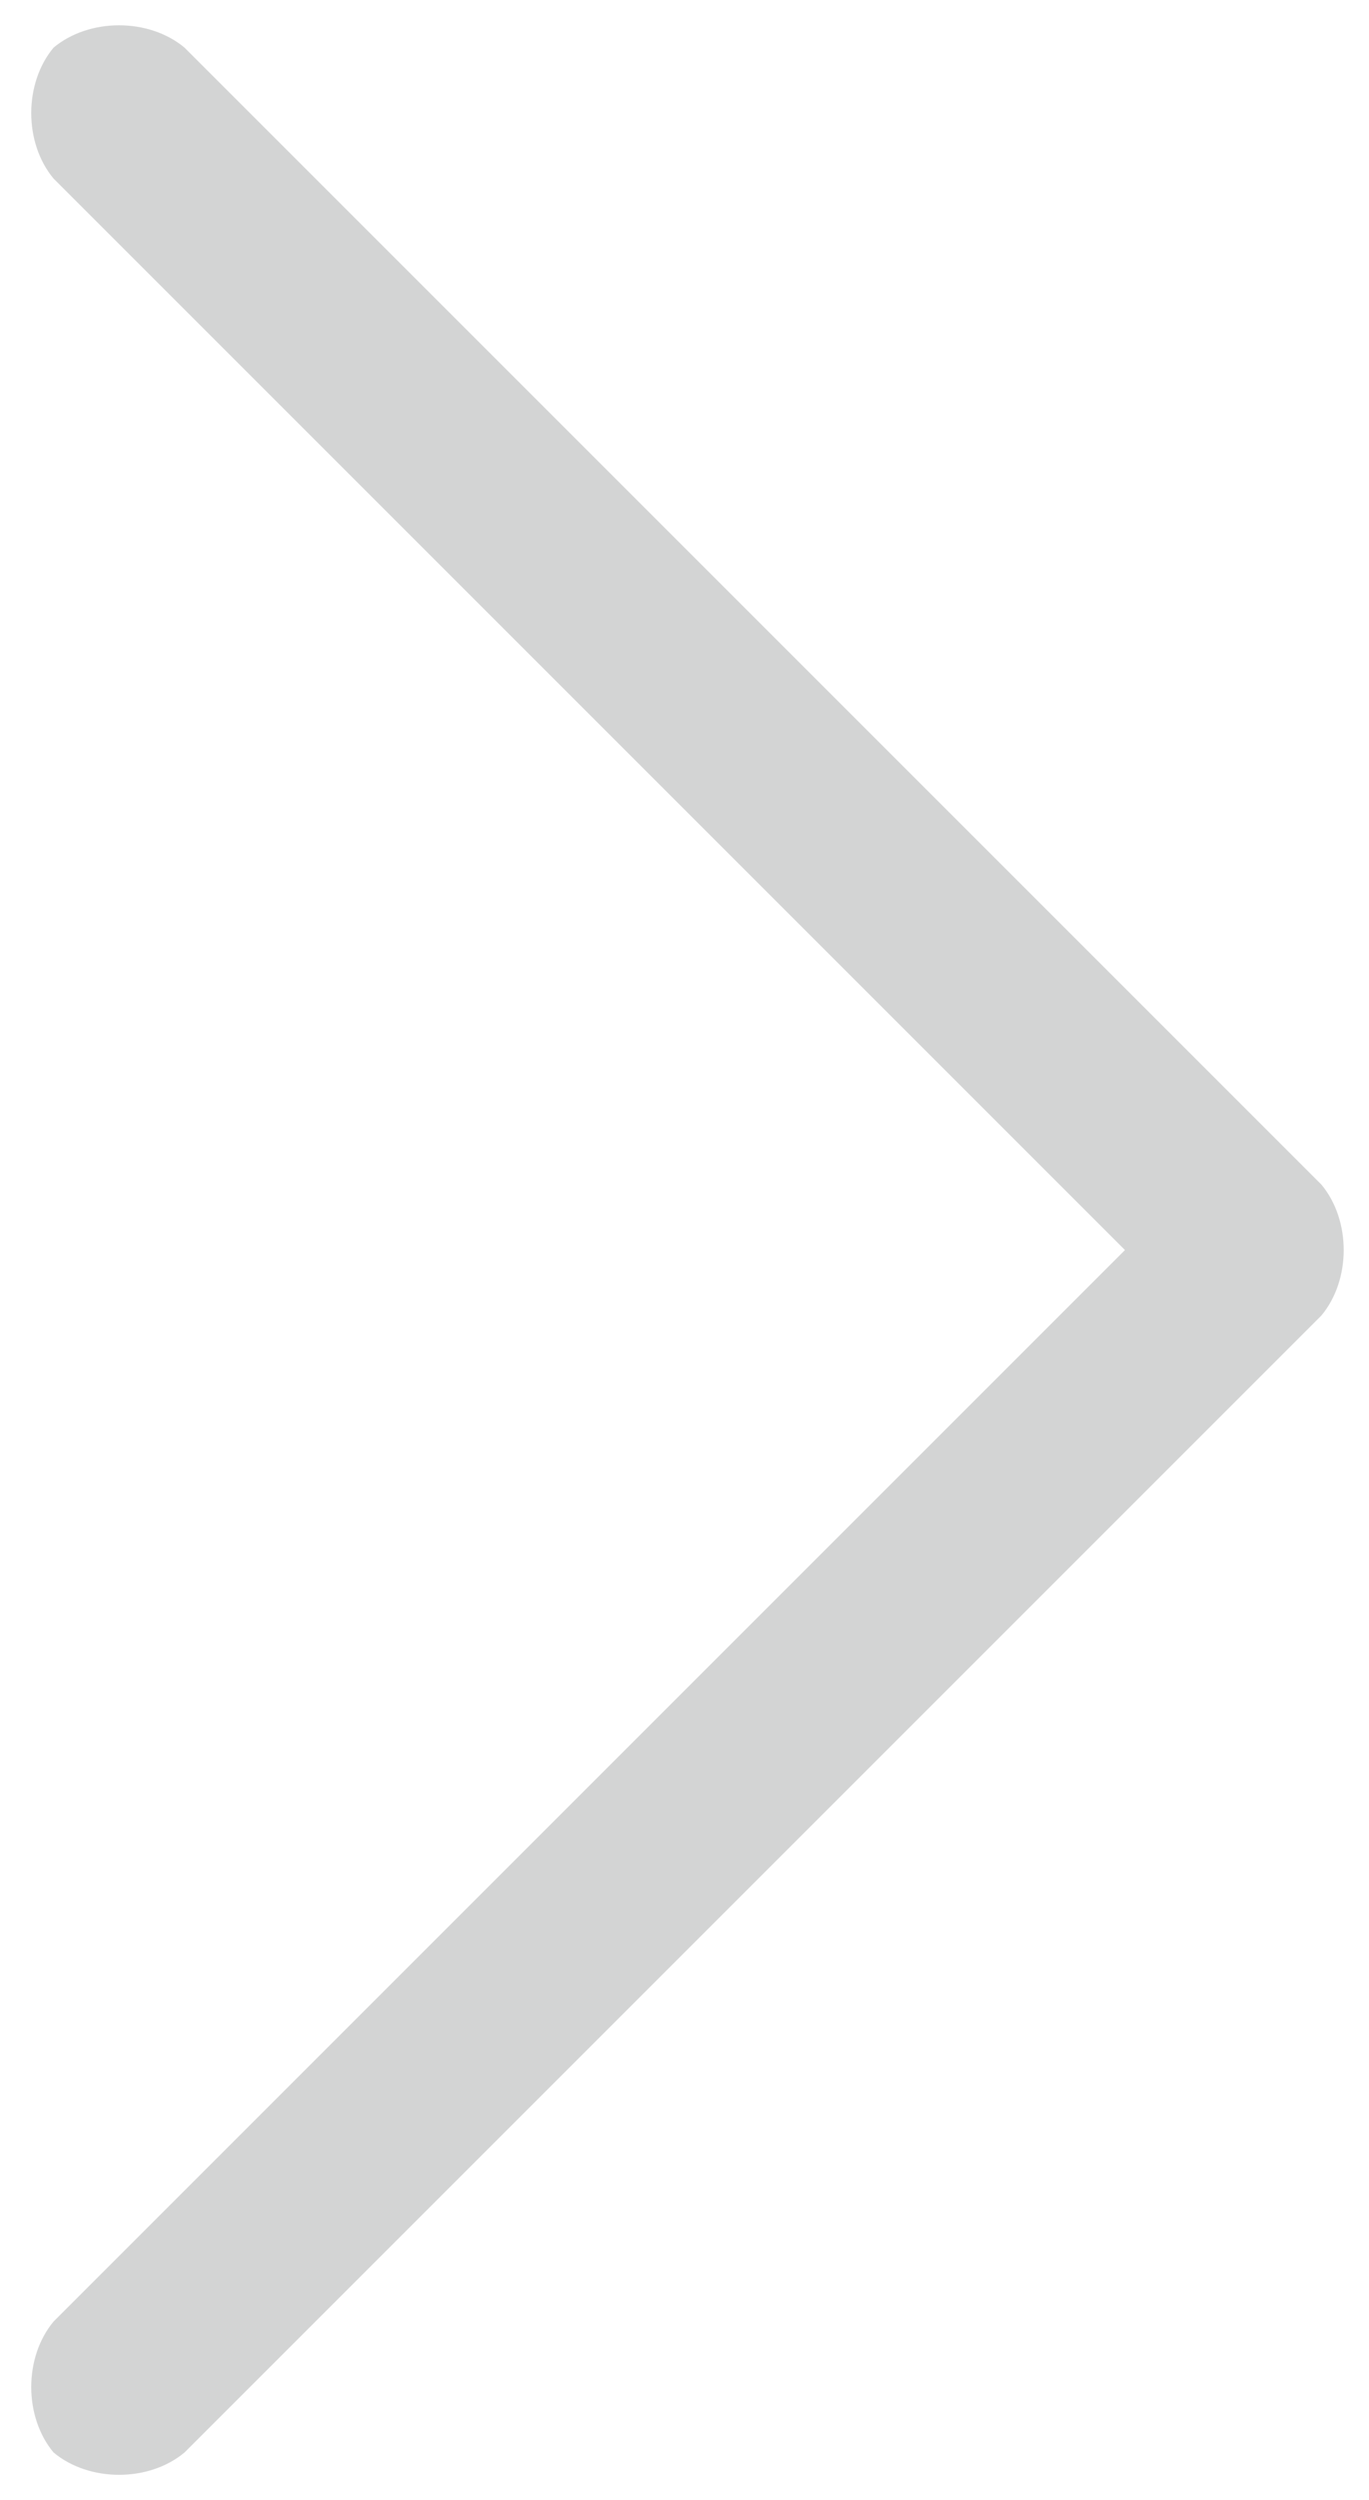 <svg version="1.2" xmlns="http://www.w3.org/2000/svg" viewBox="0 0 23 42" width="23" height="42"><style>.a{opacity:.2;fill:#26292c}</style><path class="a" d="m0.9 0.8c0.6-0.5 1.6-0.5 2.2 0l19.1 19.1c0.5 0.6 0.5 1.6 0 2.2-0.6 0.5-1.6 0.5-2.2 0l-19.1-19.1c-0.5-0.6-0.5-1.6 0-2.2zm0 38.2l19.1-19.1c0.6-0.5 1.6-0.5 2.2 0 0.5 0.6 0.5 1.6 0 2.2l-19.1 19.1c-0.6 0.5-1.6 0.5-2.2 0-0.5-0.6-0.5-1.6 0-2.2z"/></svg>